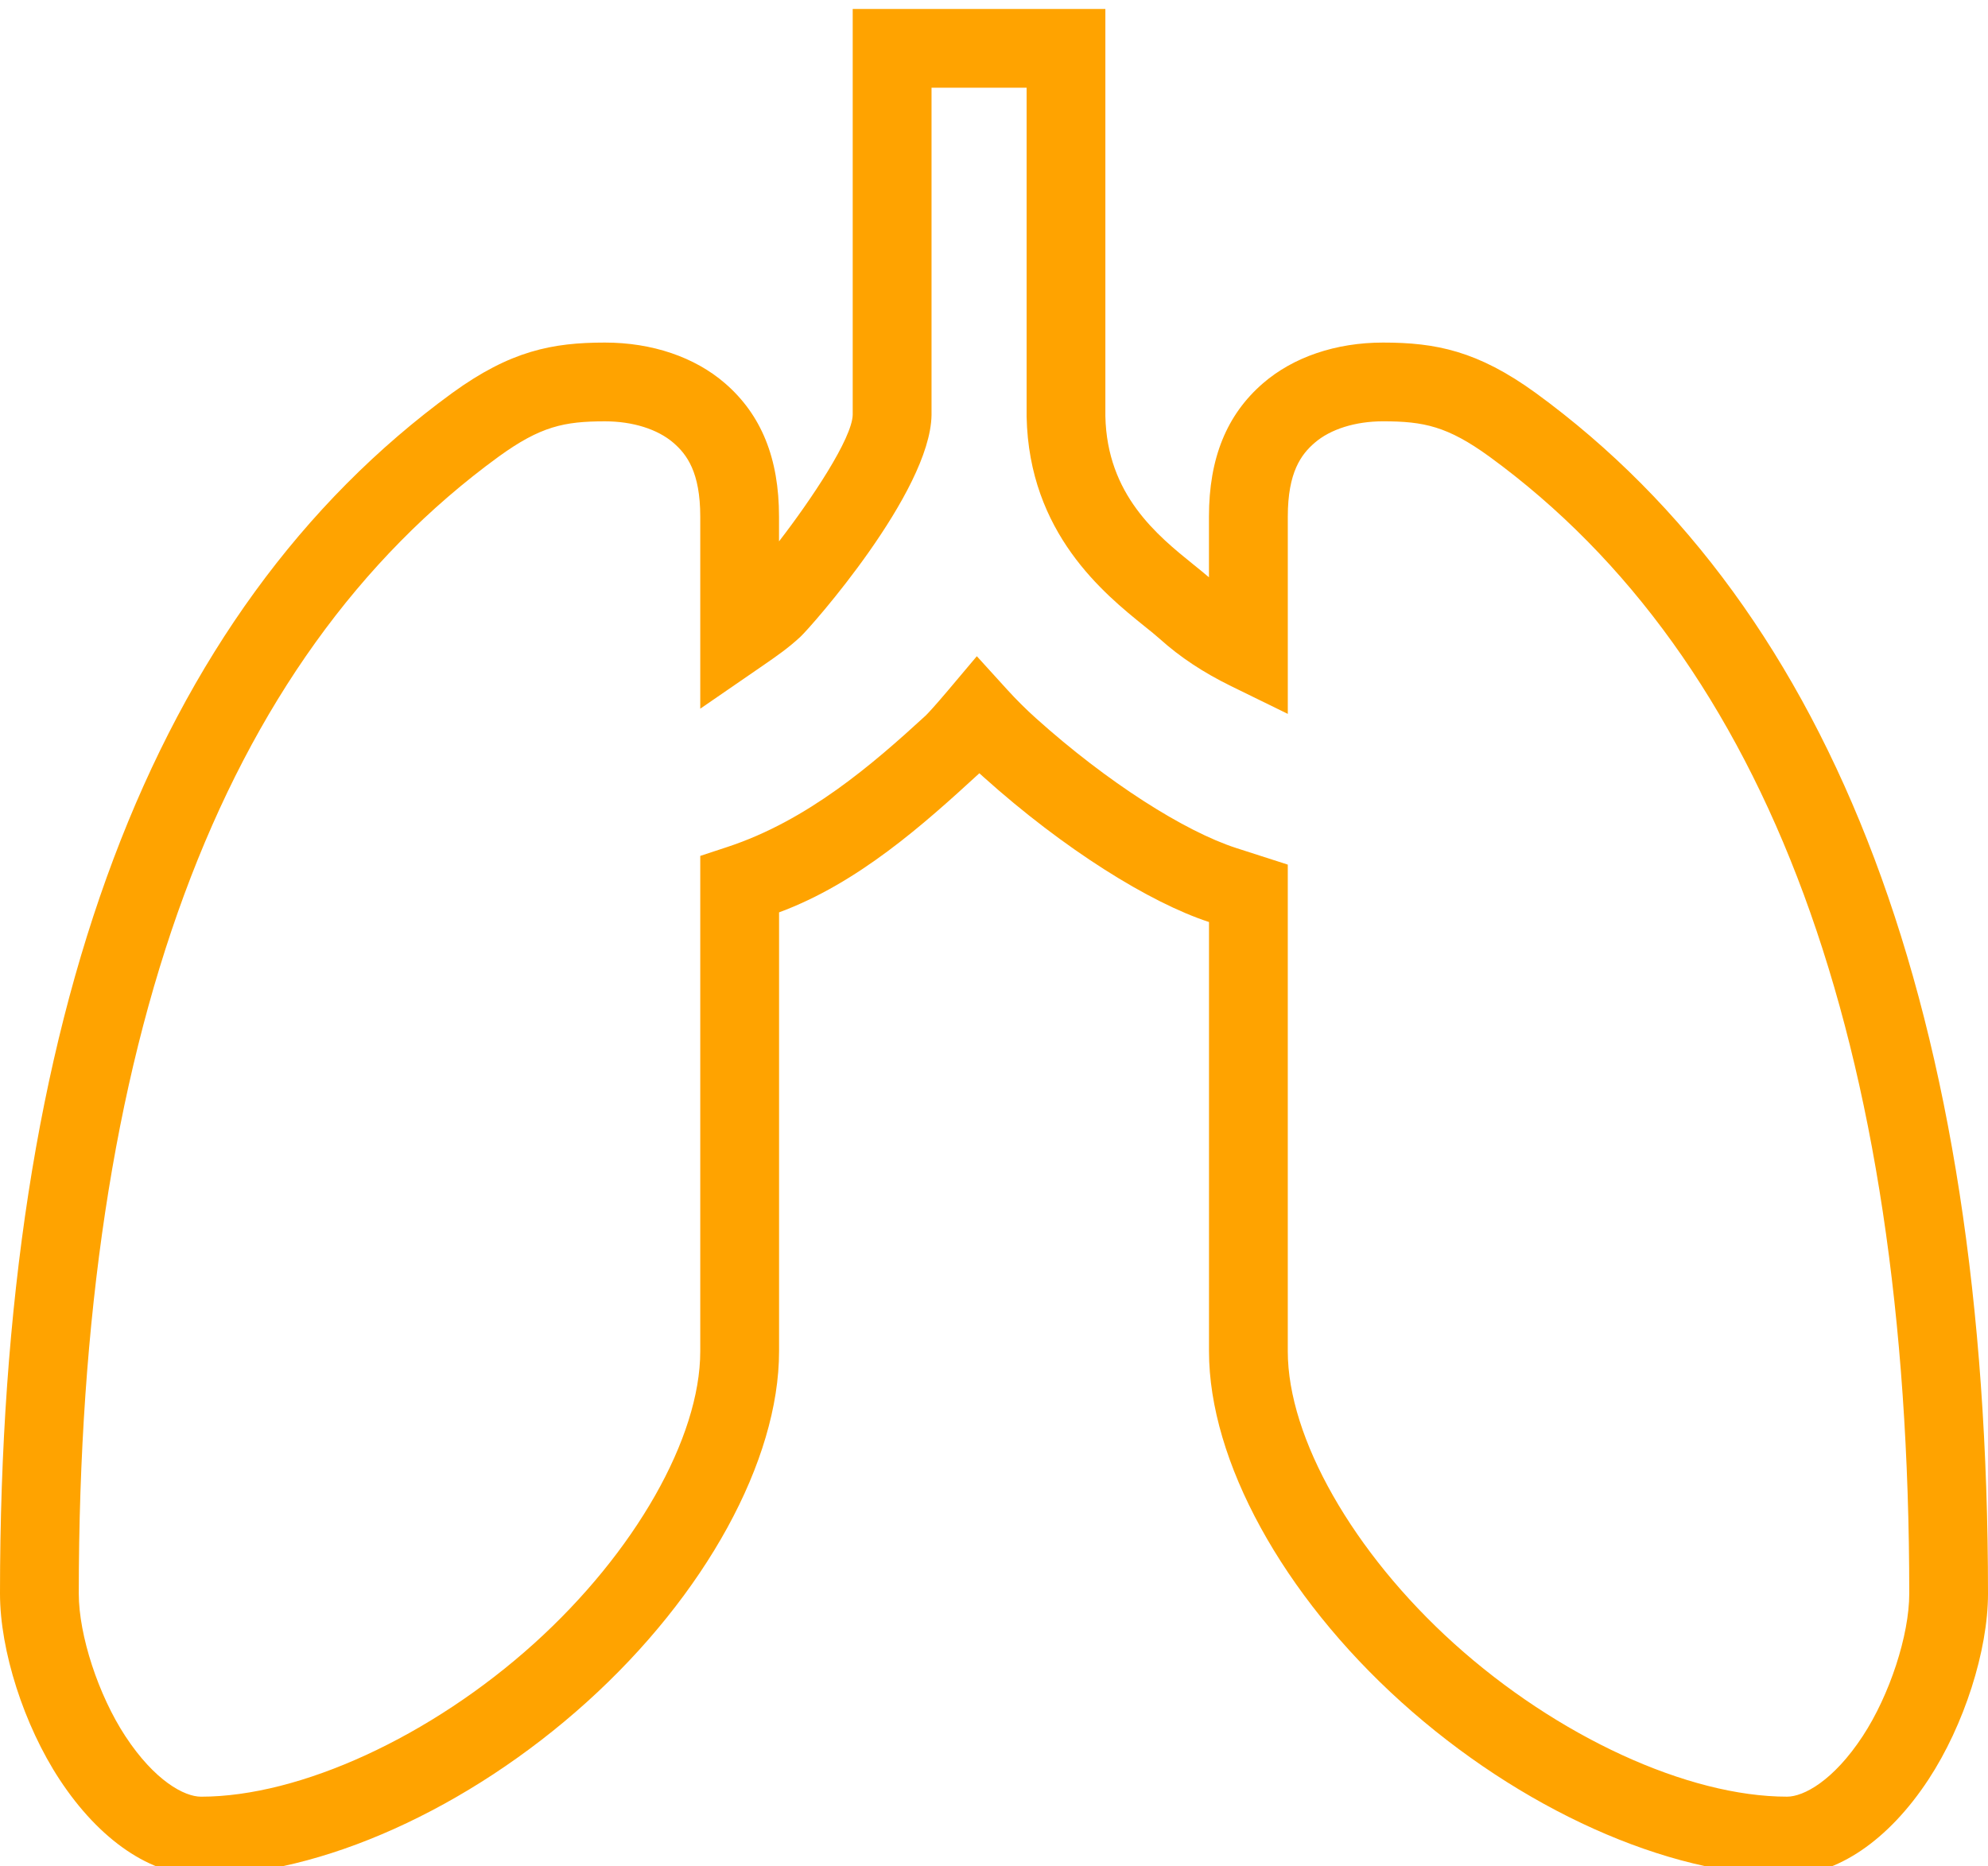 <?xml version="1.0" encoding="utf-8"?>
<!-- Generator: Adobe Illustrator 17.0.0, SVG Export Plug-In . SVG Version: 6.00 Build 0)  -->
<!DOCTYPE svg PUBLIC "-//W3C//DTD SVG 1.1//EN" "http://www.w3.org/Graphics/SVG/1.1/DTD/svg11.dtd">
<svg version="1.1" xmlns="http://www.w3.org/2000/svg" xmlns:xlink="http://www.w3.org/1999/xlink" x="0px" y="0px"
	 fill="#ffa300" width="101.166px" height="94.986px" viewBox="0 0 101.166 94.986" enable-background="new 0 0 101.166 94.986"
	 xml:space="preserve">
<g id="Layer_1">
</g>
<g id="Layer_2">
	<g>
		<path d="M90.939,95.455c-6.075,0-13.598-3.382-19.631-8.826c-6.034-5.444-9.783-12.283-9.784-17.849V46.928
			c-2.995-0.976-7.376-3.699-11.471-7.377c-0.072-0.065-0.144-0.13-0.215-0.195c-0.009,0.008-0.017,0.015-0.024,0.023
			c-2.814,2.583-6.151,5.574-10.169,7.058v22.344c-0.001,5.566-3.75,12.405-9.784,17.849c-6.034,5.444-13.556,8.826-19.631,8.826
			c-2.537,0-5.162-1.782-7.201-4.888C1.217,87.809,0,84.011,0,81.116C0,51.7,7.742,31.14,23.009,20.005
			c2.961-2.149,5.093-2.569,7.777-2.569c2.395,0,4.565,0.736,6.109,2.073c1.849,1.6,2.748,3.819,2.748,6.784v1.262
			c1.633-2.115,3.73-5.248,3.75-6.449c-0.004-0.671,0-18.646,0-18.646V0.455h12.857v20.716c0.081,4.016,2.642,6.079,4.512,7.587
			c0.278,0.224,0.535,0.432,0.76,0.626v-3.091c0-2.965,0.899-5.183,2.749-6.784c1.543-1.336,3.713-2.073,6.108-2.073
			c2.684,0,4.816,0.42,7.773,2.566C93.425,31.14,101.166,51.7,101.166,81.116c0,2.895-1.217,6.694-3.027,9.452
			C96.101,93.674,93.476,95.455,90.939,95.455z M49.709,33.4l1.541,1.696c0.469,0.516,0.967,1.011,1.481,1.472
			c3.602,3.234,7.538,5.743,10.186,6.597l2.616,0.842v24.773c0.001,4.398,3.322,10.237,8.461,14.873
			c5.247,4.734,11.899,7.793,16.946,7.793c0.844,0,2.358-0.806,3.849-3.079c1.373-2.092,2.37-5.142,2.37-7.252
			c0-28.063-7.188-47.534-21.363-57.872c-2.134-1.548-3.343-1.799-5.414-1.799c-1.41,0-2.681,0.399-3.484,1.096
			c-0.675,0.583-1.364,1.485-1.364,3.752v10.043l-2.886-1.413c-1.408-0.69-2.591-1.472-3.612-2.39
			c-0.22-0.198-0.489-0.413-0.788-0.653c-2.056-1.657-5.884-4.743-6.005-10.667V4.464h-4.839c-0.001,4.703-0.003,16.098,0,16.666
			c-0.069,3.923-6.147,10.8-6.681,11.29c-0.616,0.565-1.116,0.917-1.946,1.488l-3.142,2.163v-9.778c0-2.267-0.689-3.169-1.363-3.752
			c-0.805-0.697-2.075-1.096-3.485-1.096c-2.071,0-3.281,0.251-5.418,1.802C11.197,33.582,4.009,53.052,4.009,81.116
			c0,2.11,0.996,5.16,2.37,7.252c1.492,2.273,3.006,3.079,3.849,3.079c5.046,0,11.699-3.059,16.946-7.793
			c5.139-4.636,8.46-10.474,8.461-14.873V43.563l1.378-0.454c4.087-1.345,7.387-4.204,10.09-6.685
			c0.091-0.085,0.487-0.51,1.13-1.272L49.709,33.4z"/>
	</g>
</g>
</svg>
